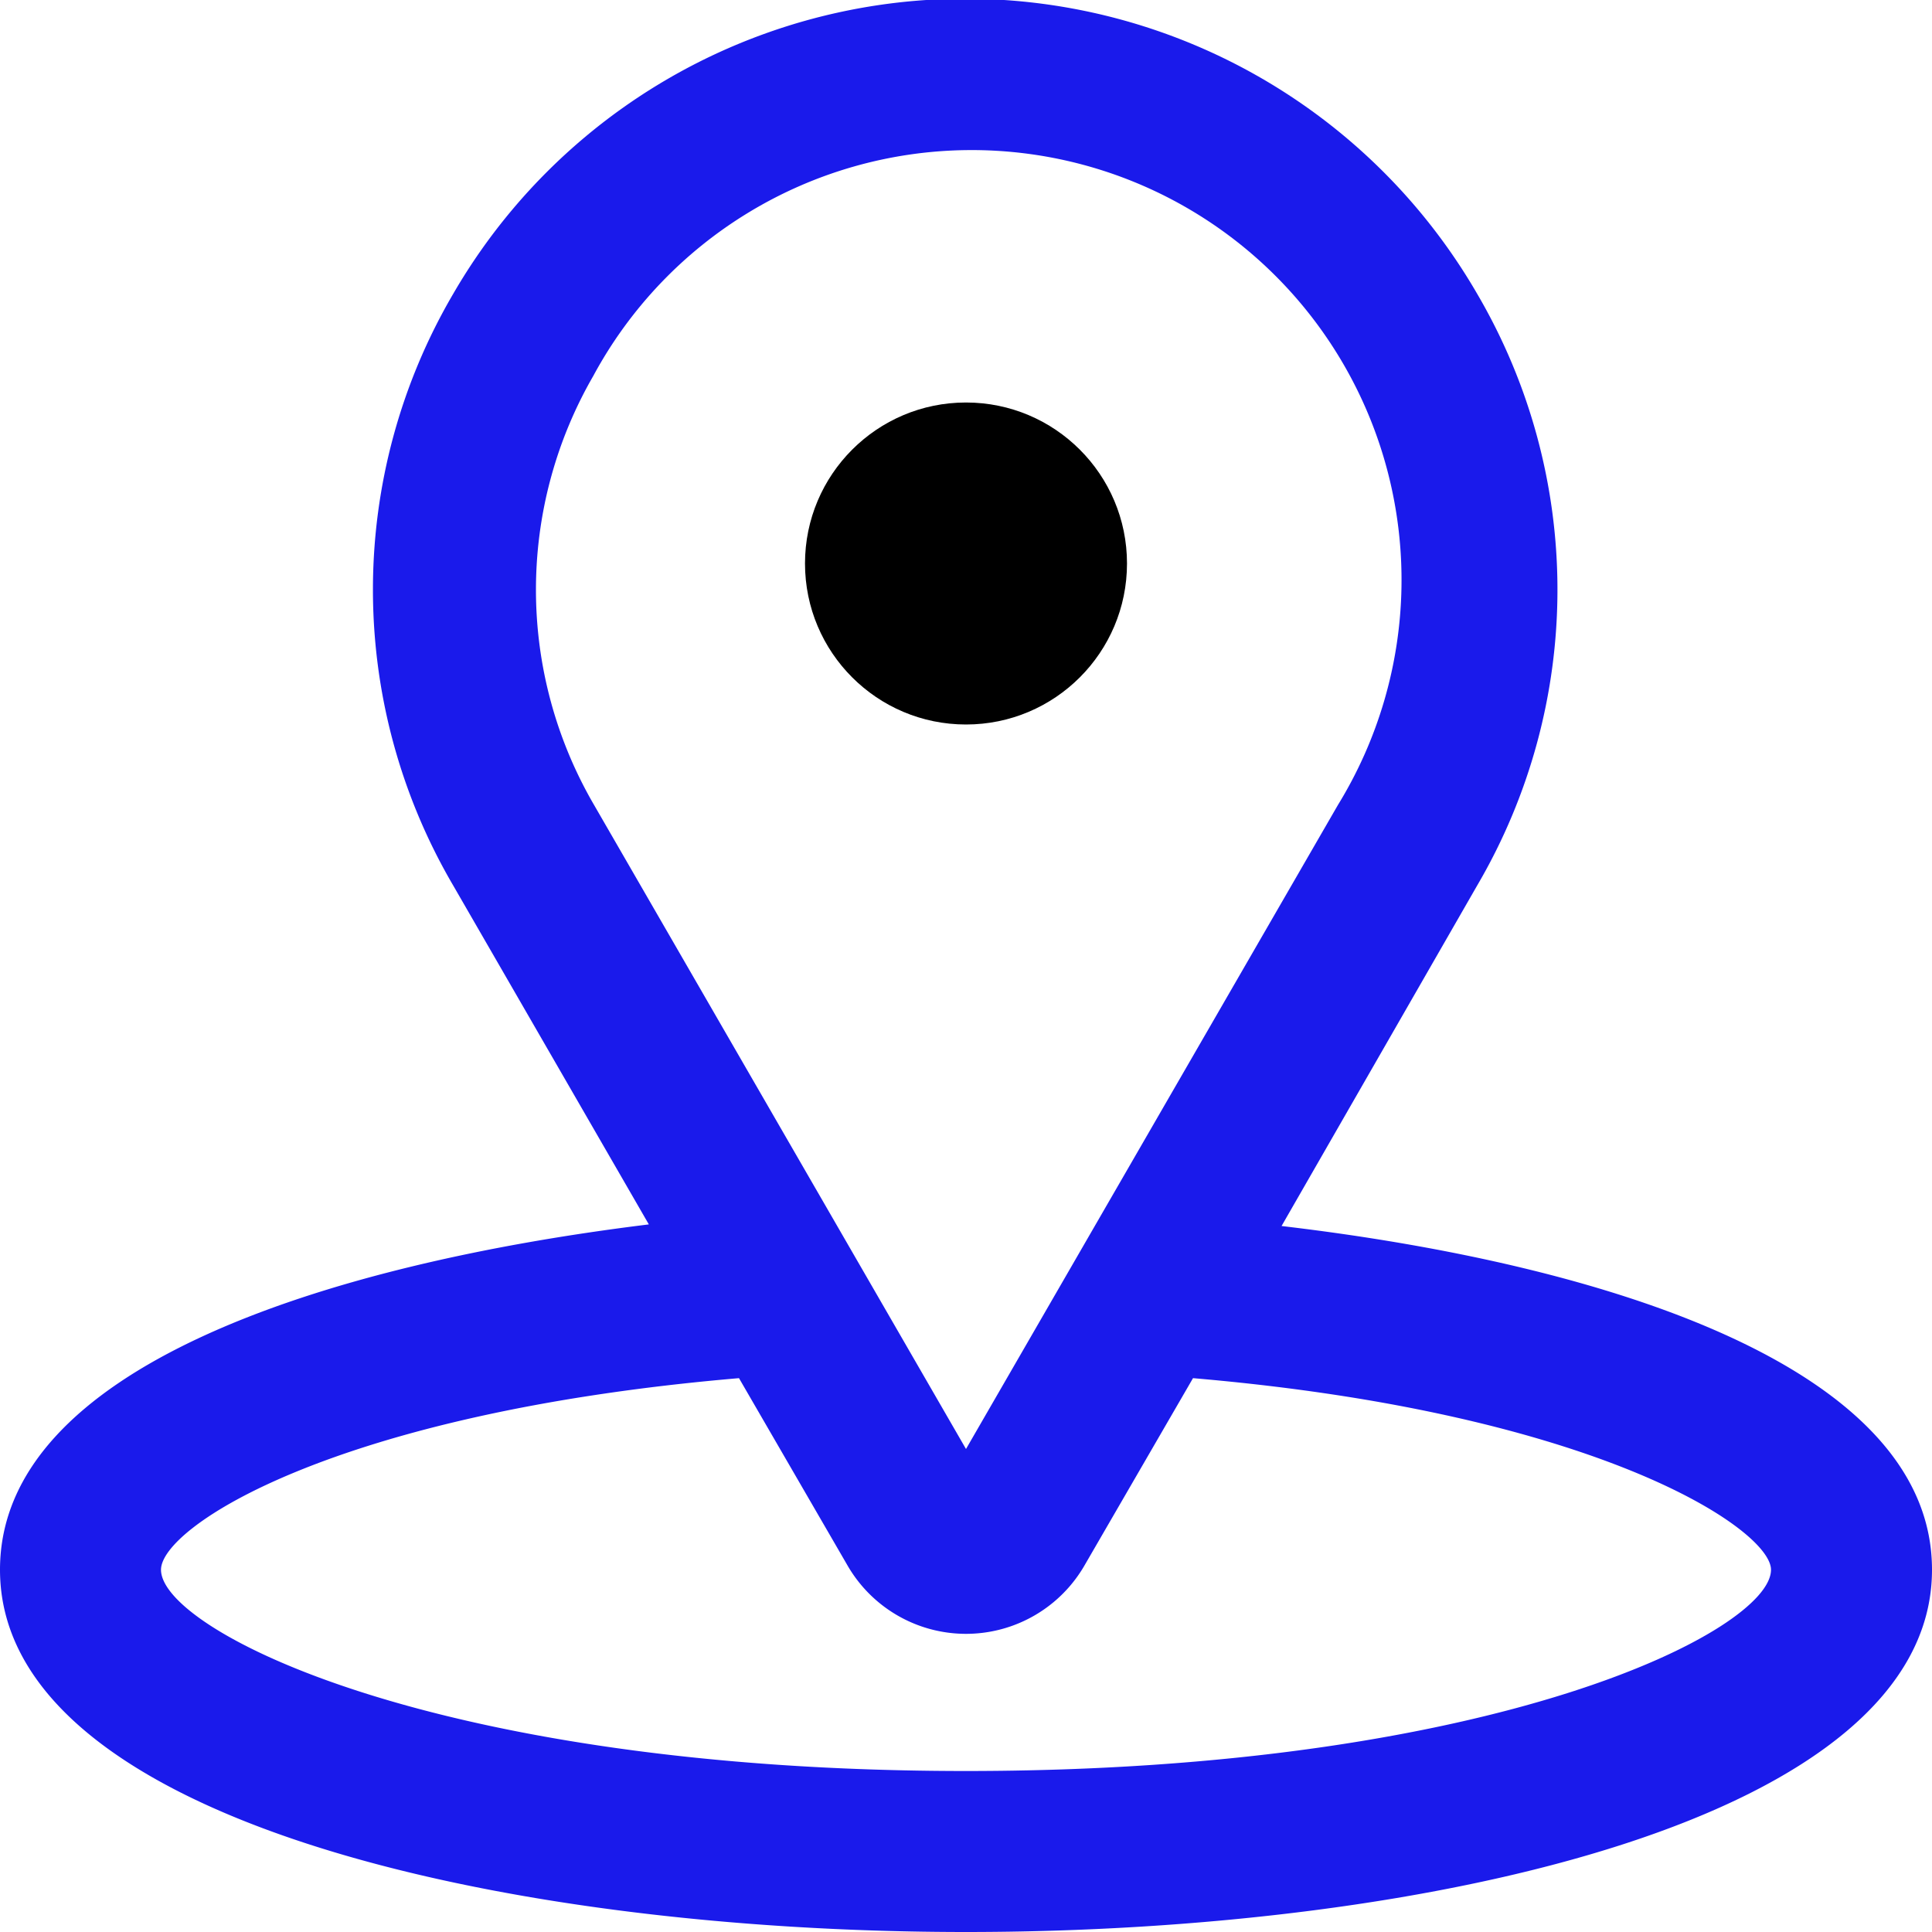 <svg xmlns="http://www.w3.org/2000/svg" data-name="Layer 1" width="24" height="24"><rect id="backgroundrect" width="100%" height="100%" x="0" y="0" fill="none" stroke="none"/><title>Maps, GPS</title><g class="currentLayer" style=""><title>Layer 1</title><path d="M15.92,15.23,18.35,11a7.27,7.27,0,0,0,0-7.35,7.35,7.35,0,0,0-12.72,0,7.27,7.27,0,0,0,0,7.35l2.43,4.21C4,15.71,0,17,0,19.5,0,22.59,6.22,24,12,24s12-1.41,12-4.5C24,17,20,15.71,15.92,15.23ZM7.37,4.67A5.34,5.34,0,1,1,16.62,10L12,18,7.38,10A5.31,5.31,0,0,1,7.37,4.67ZM12,22C5.4,22,2,20.25,2,19.5c0-.53,2.15-1.95,7.18-2.38l1.35,2.33a1.7,1.7,0,0,0,2.94,0l1.35-2.33C19.85,17.55,22,19,22,19.5,22,20.25,18.6,22,12,22Z" id="svg_1" class="selected" fill="#1a1aeb" fill-opacity="1"/><circle cx="12" cy="7" r="2" id="svg_2"/></g></svg>
